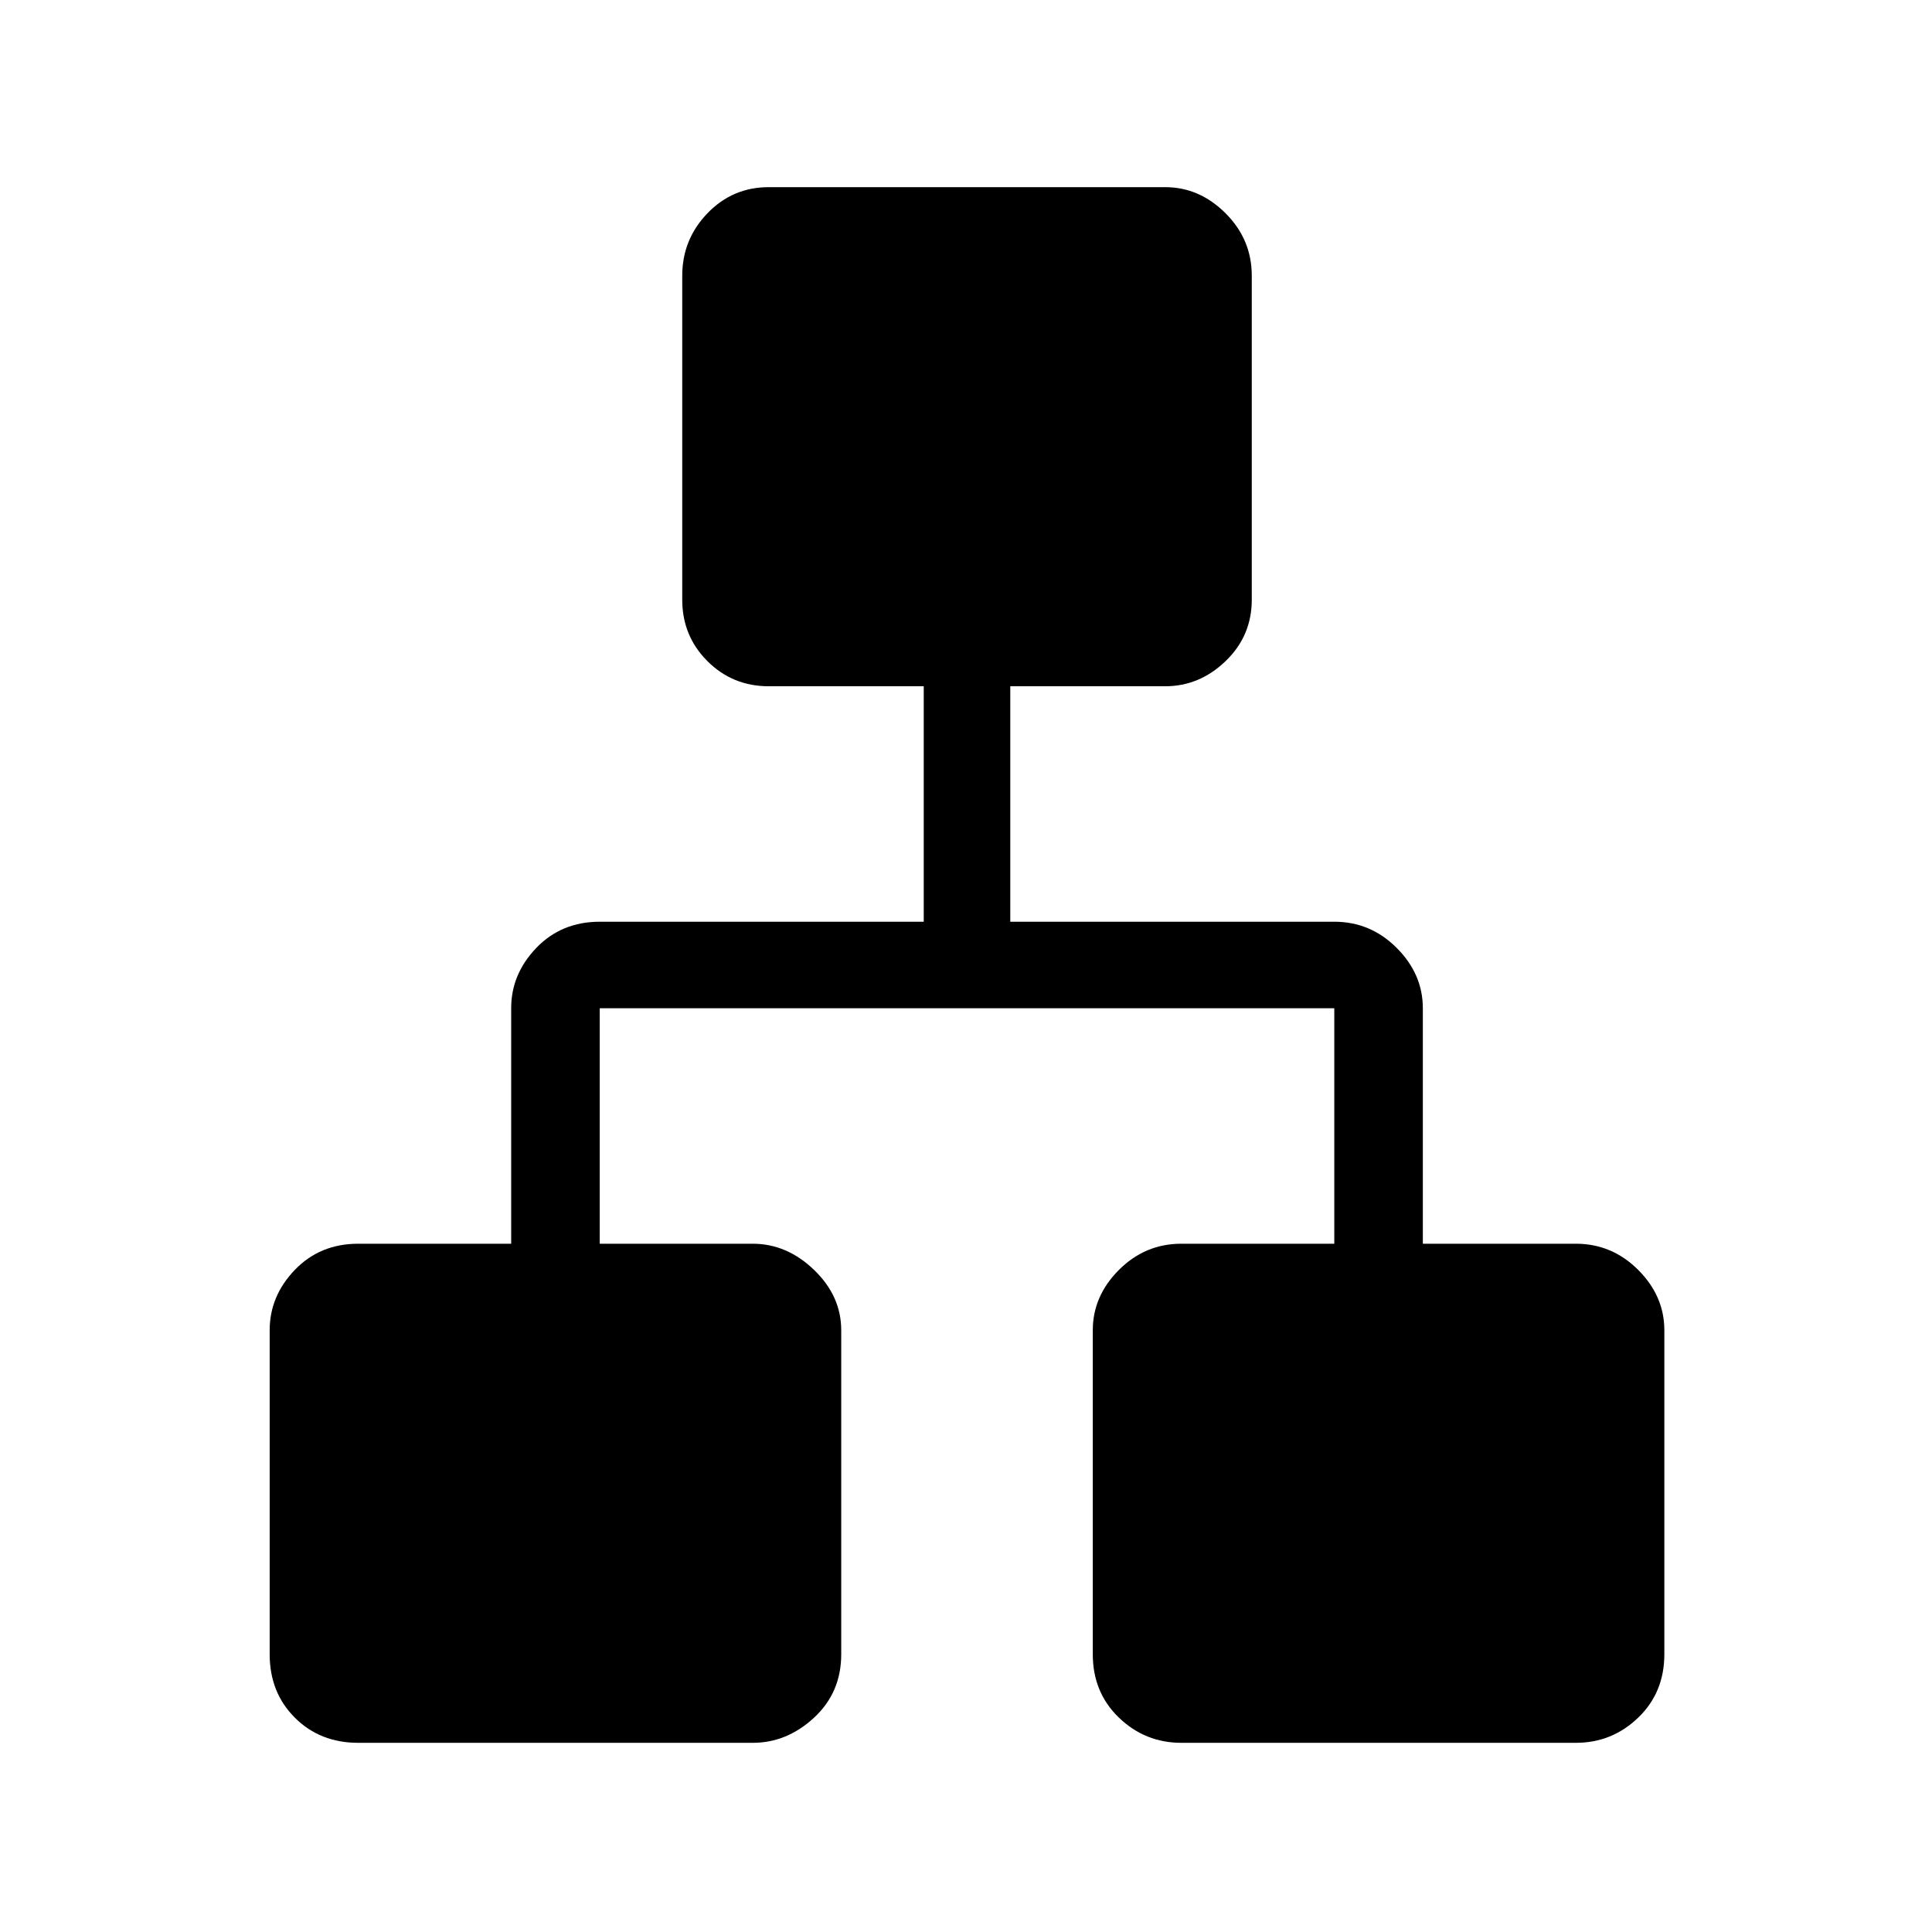 <svg xmlns="http://www.w3.org/2000/svg" height="48" width="48"><path d="M8.9 43.3q-.95 0-1.575-.625T6.7 41.1v-8.05q0-.85.625-1.5T8.9 30.9h3.8v-5.85q0-.85.625-1.5t1.575-.65h8.05v-5.85H19.1q-.9 0-1.525-.625-.625-.625-.625-1.525V6.85q0-.9.625-1.55t1.525-.65h9.85q.85 0 1.5.65t.65 1.55v8.05q0 .9-.65 1.525-.65.625-1.5.625H25.1v5.85h8.05q.9 0 1.55.65t.65 1.5v5.85h3.8q.9 0 1.55.65t.65 1.5v8.05q0 .95-.65 1.575t-1.55.625h-9.8q-.9 0-1.55-.625t-.65-1.575v-8.05q0-.85.65-1.5t1.55-.65h3.8v-5.85H14.9v5.85h3.8q.85 0 1.525.65.675.65.675 1.5v8.05q0 .95-.675 1.575T18.7 43.3Z"/></svg>